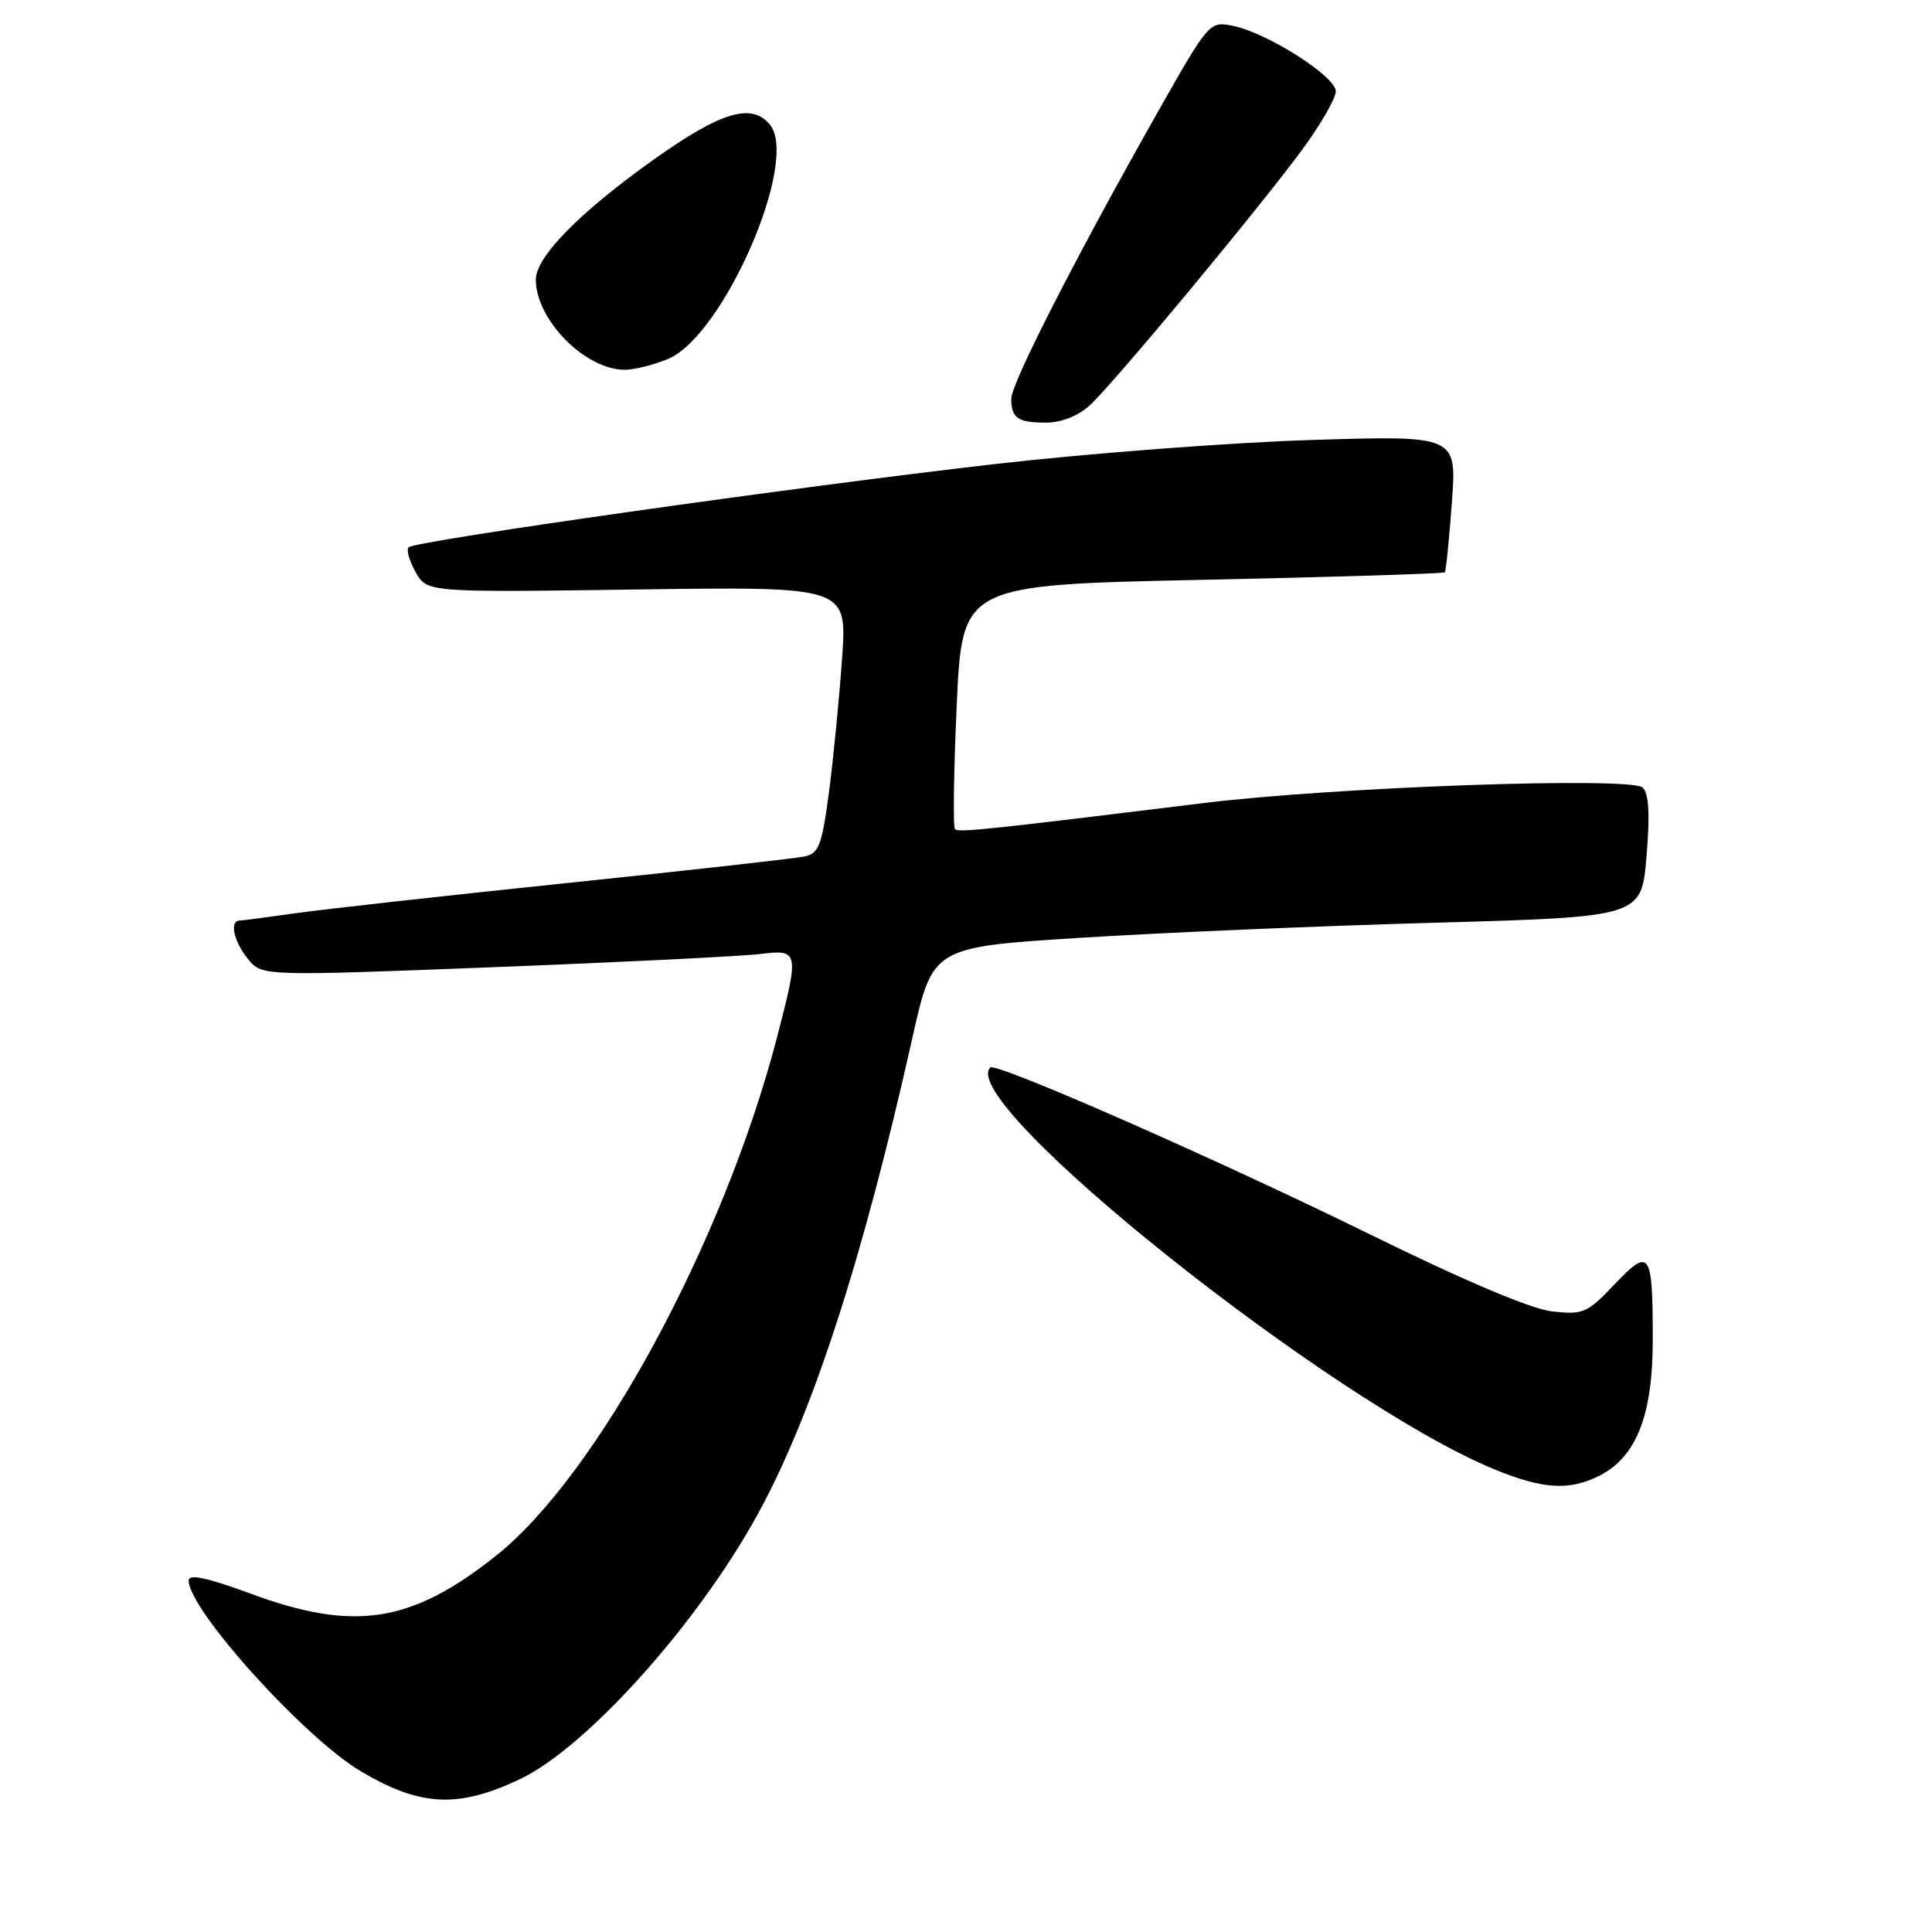 <?xml version="1.0" encoding="UTF-8" standalone="no"?>
<!DOCTYPE svg PUBLIC "-//W3C//DTD SVG 1.1//EN" "http://www.w3.org/Graphics/SVG/1.1/DTD/svg11.dtd" >
<svg xmlns="http://www.w3.org/2000/svg" xmlns:xlink="http://www.w3.org/1999/xlink" version="1.1" viewBox="0 0 256 256">
 <g >
 <path fill="currentColor"
d=" M 68.83 235.78 C 77.64 231.63 92.32 215.32 100.34 200.76 C 107.60 187.58 114.31 166.95 120.90 137.50 C 123.59 125.50 123.59 125.50 143.05 124.27 C 153.75 123.59 174.88 122.69 190.00 122.27 C 217.50 121.50 217.50 121.50 218.17 113.50 C 218.64 107.91 218.49 105.16 217.67 104.36 C 216.17 102.89 176.78 104.28 159.50 106.41 C 130.86 109.93 127.00 110.34 126.54 109.87 C 126.27 109.60 126.37 102.21 126.77 93.44 C 127.50 77.50 127.50 77.50 159.34 76.83 C 176.85 76.46 191.30 76.01 191.45 75.83 C 191.60 75.65 192.02 71.49 192.38 66.60 C 193.04 57.70 193.04 57.70 173.77 58.30 C 163.17 58.63 144.38 60.06 132.00 61.47 C 105.66 64.48 55.00 71.67 54.14 72.52 C 53.82 72.85 54.24 74.33 55.07 75.81 C 56.59 78.50 56.59 78.50 84.41 78.11 C 112.23 77.72 112.23 77.72 111.59 87.11 C 111.23 92.27 110.46 100.22 109.87 104.76 C 108.93 111.95 108.51 113.08 106.65 113.48 C 105.47 113.74 91.22 115.34 75.00 117.02 C 58.77 118.71 42.58 120.51 39.00 121.03 C 35.42 121.54 32.16 121.97 31.75 121.98 C 30.38 122.02 30.97 124.75 32.85 127.06 C 34.70 129.35 34.70 129.35 65.60 128.15 C 82.60 127.49 98.41 126.70 100.75 126.41 C 105.88 125.77 105.93 126.05 102.93 137.56 C 95.85 164.66 79.13 195.49 65.73 206.14 C 54.50 215.07 46.95 216.24 33.25 211.18 C 27.42 209.03 25.00 208.52 25.00 209.43 C 25.00 213.30 40.31 230.25 47.83 234.72 C 55.68 239.37 60.68 239.63 68.83 235.78 Z  M 212.04 195.48 C 216.84 193.00 219.00 187.45 219.00 177.62 C 219.00 165.77 218.64 165.24 213.94 170.18 C 210.31 174.00 209.77 174.23 205.67 173.77 C 202.89 173.46 194.05 169.72 181.40 163.50 C 161.21 153.58 131.95 140.72 131.22 141.45 C 126.60 146.07 176.47 185.83 197.98 194.68 C 204.48 197.36 208.02 197.56 212.04 195.48 Z  M 144.36 53.75 C 147.48 50.91 166.63 27.86 172.55 19.83 C 175.00 16.50 177.00 13.02 177.00 12.10 C 177.00 10.12 167.89 4.33 163.35 3.42 C 160.25 2.80 160.19 2.87 153.24 15.15 C 142.52 34.11 134.00 50.79 134.00 52.83 C 134.00 55.41 134.86 56.00 138.61 56.00 C 140.61 56.00 142.85 55.12 144.36 53.75 Z  M 88.52 47.56 C 95.88 44.48 105.97 21.28 102.01 16.51 C 99.58 13.58 95.53 14.81 86.61 21.15 C 76.81 28.12 71.00 34.04 71.00 37.05 C 71.00 42.37 77.53 48.99 82.78 49.00 C 84.04 49.00 86.62 48.35 88.52 47.56 Z "/>
</g>
</svg>